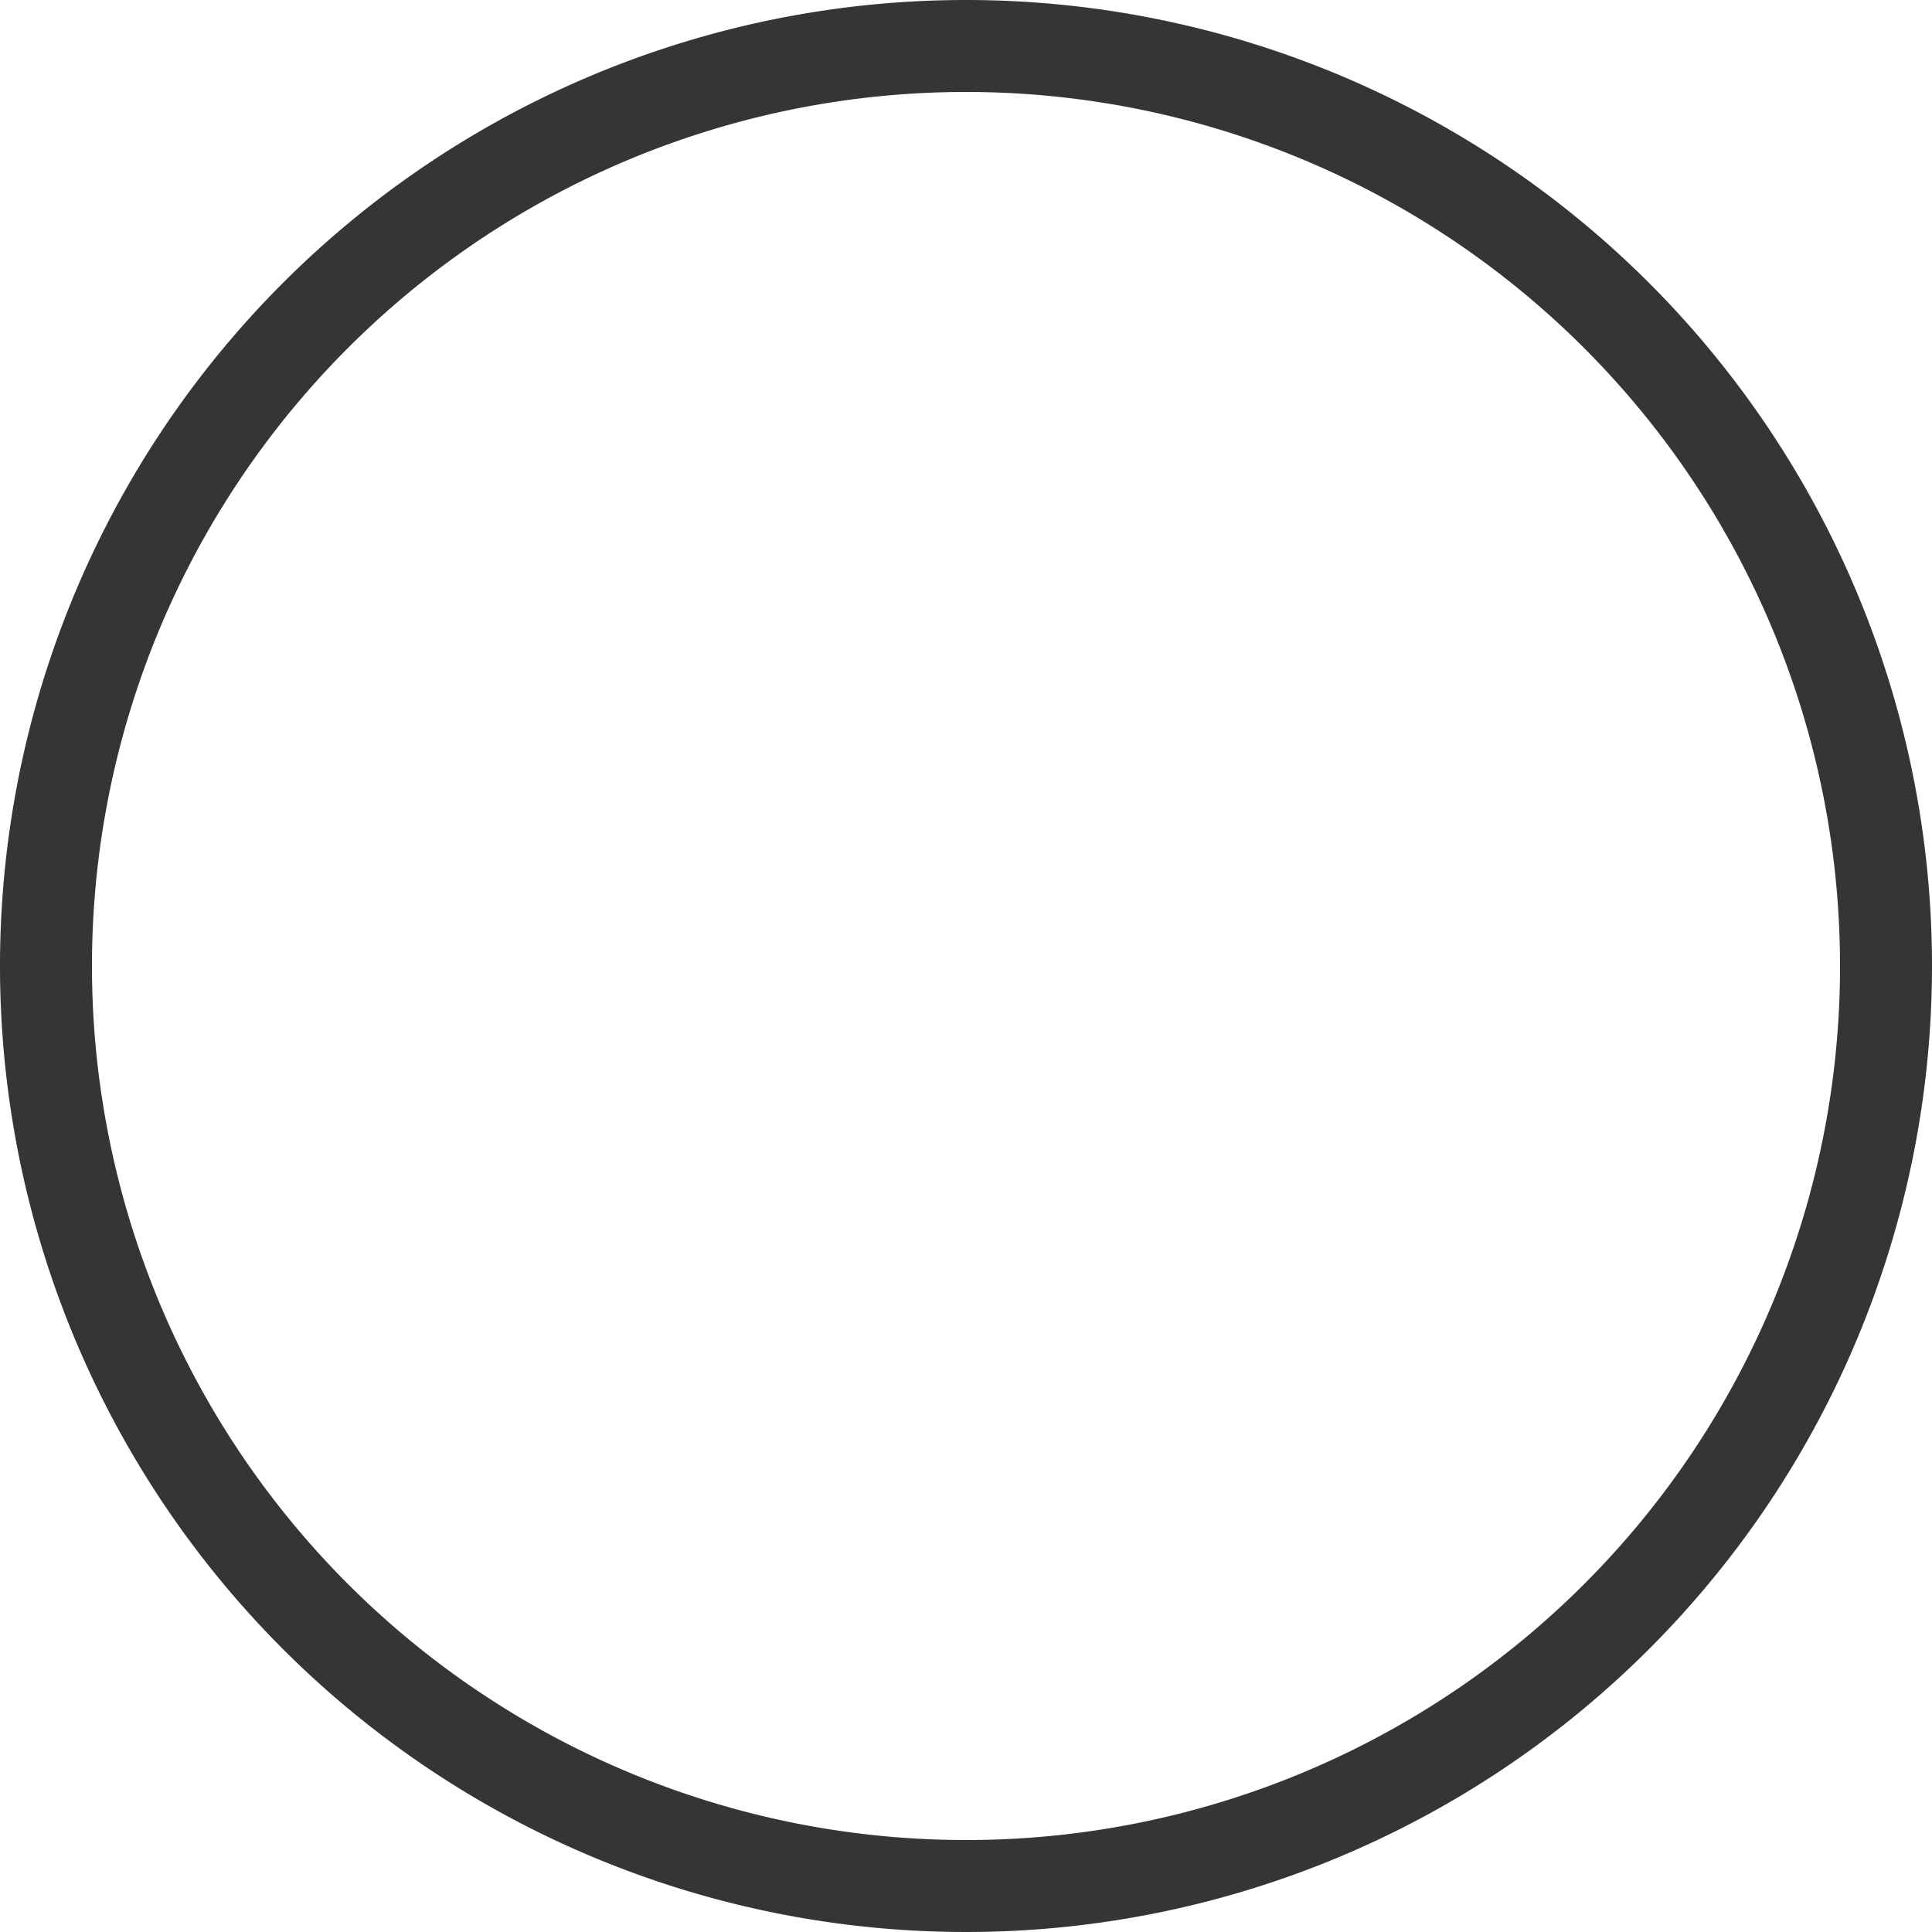 <svg xmlns="http://www.w3.org/2000/svg" viewBox="0 0 60.5 60.5"><defs><style>.cls-1{fill:#353535;}</style></defs><title>circleAsset 5</title><g id="Layer_2" data-name="Layer 2"><g id="Layer_1-2" data-name="Layer 1"><path class="cls-1" d="M30.25,0A30.25,30.25,0,1,0,60.5,30.25,30.25,30.25,0,0,0,30.25,0Zm0,57.62A27.37,27.37,0,1,1,57.62,30.25,27.36,27.36,0,0,1,30.25,57.62Z"/></g></g></svg>
